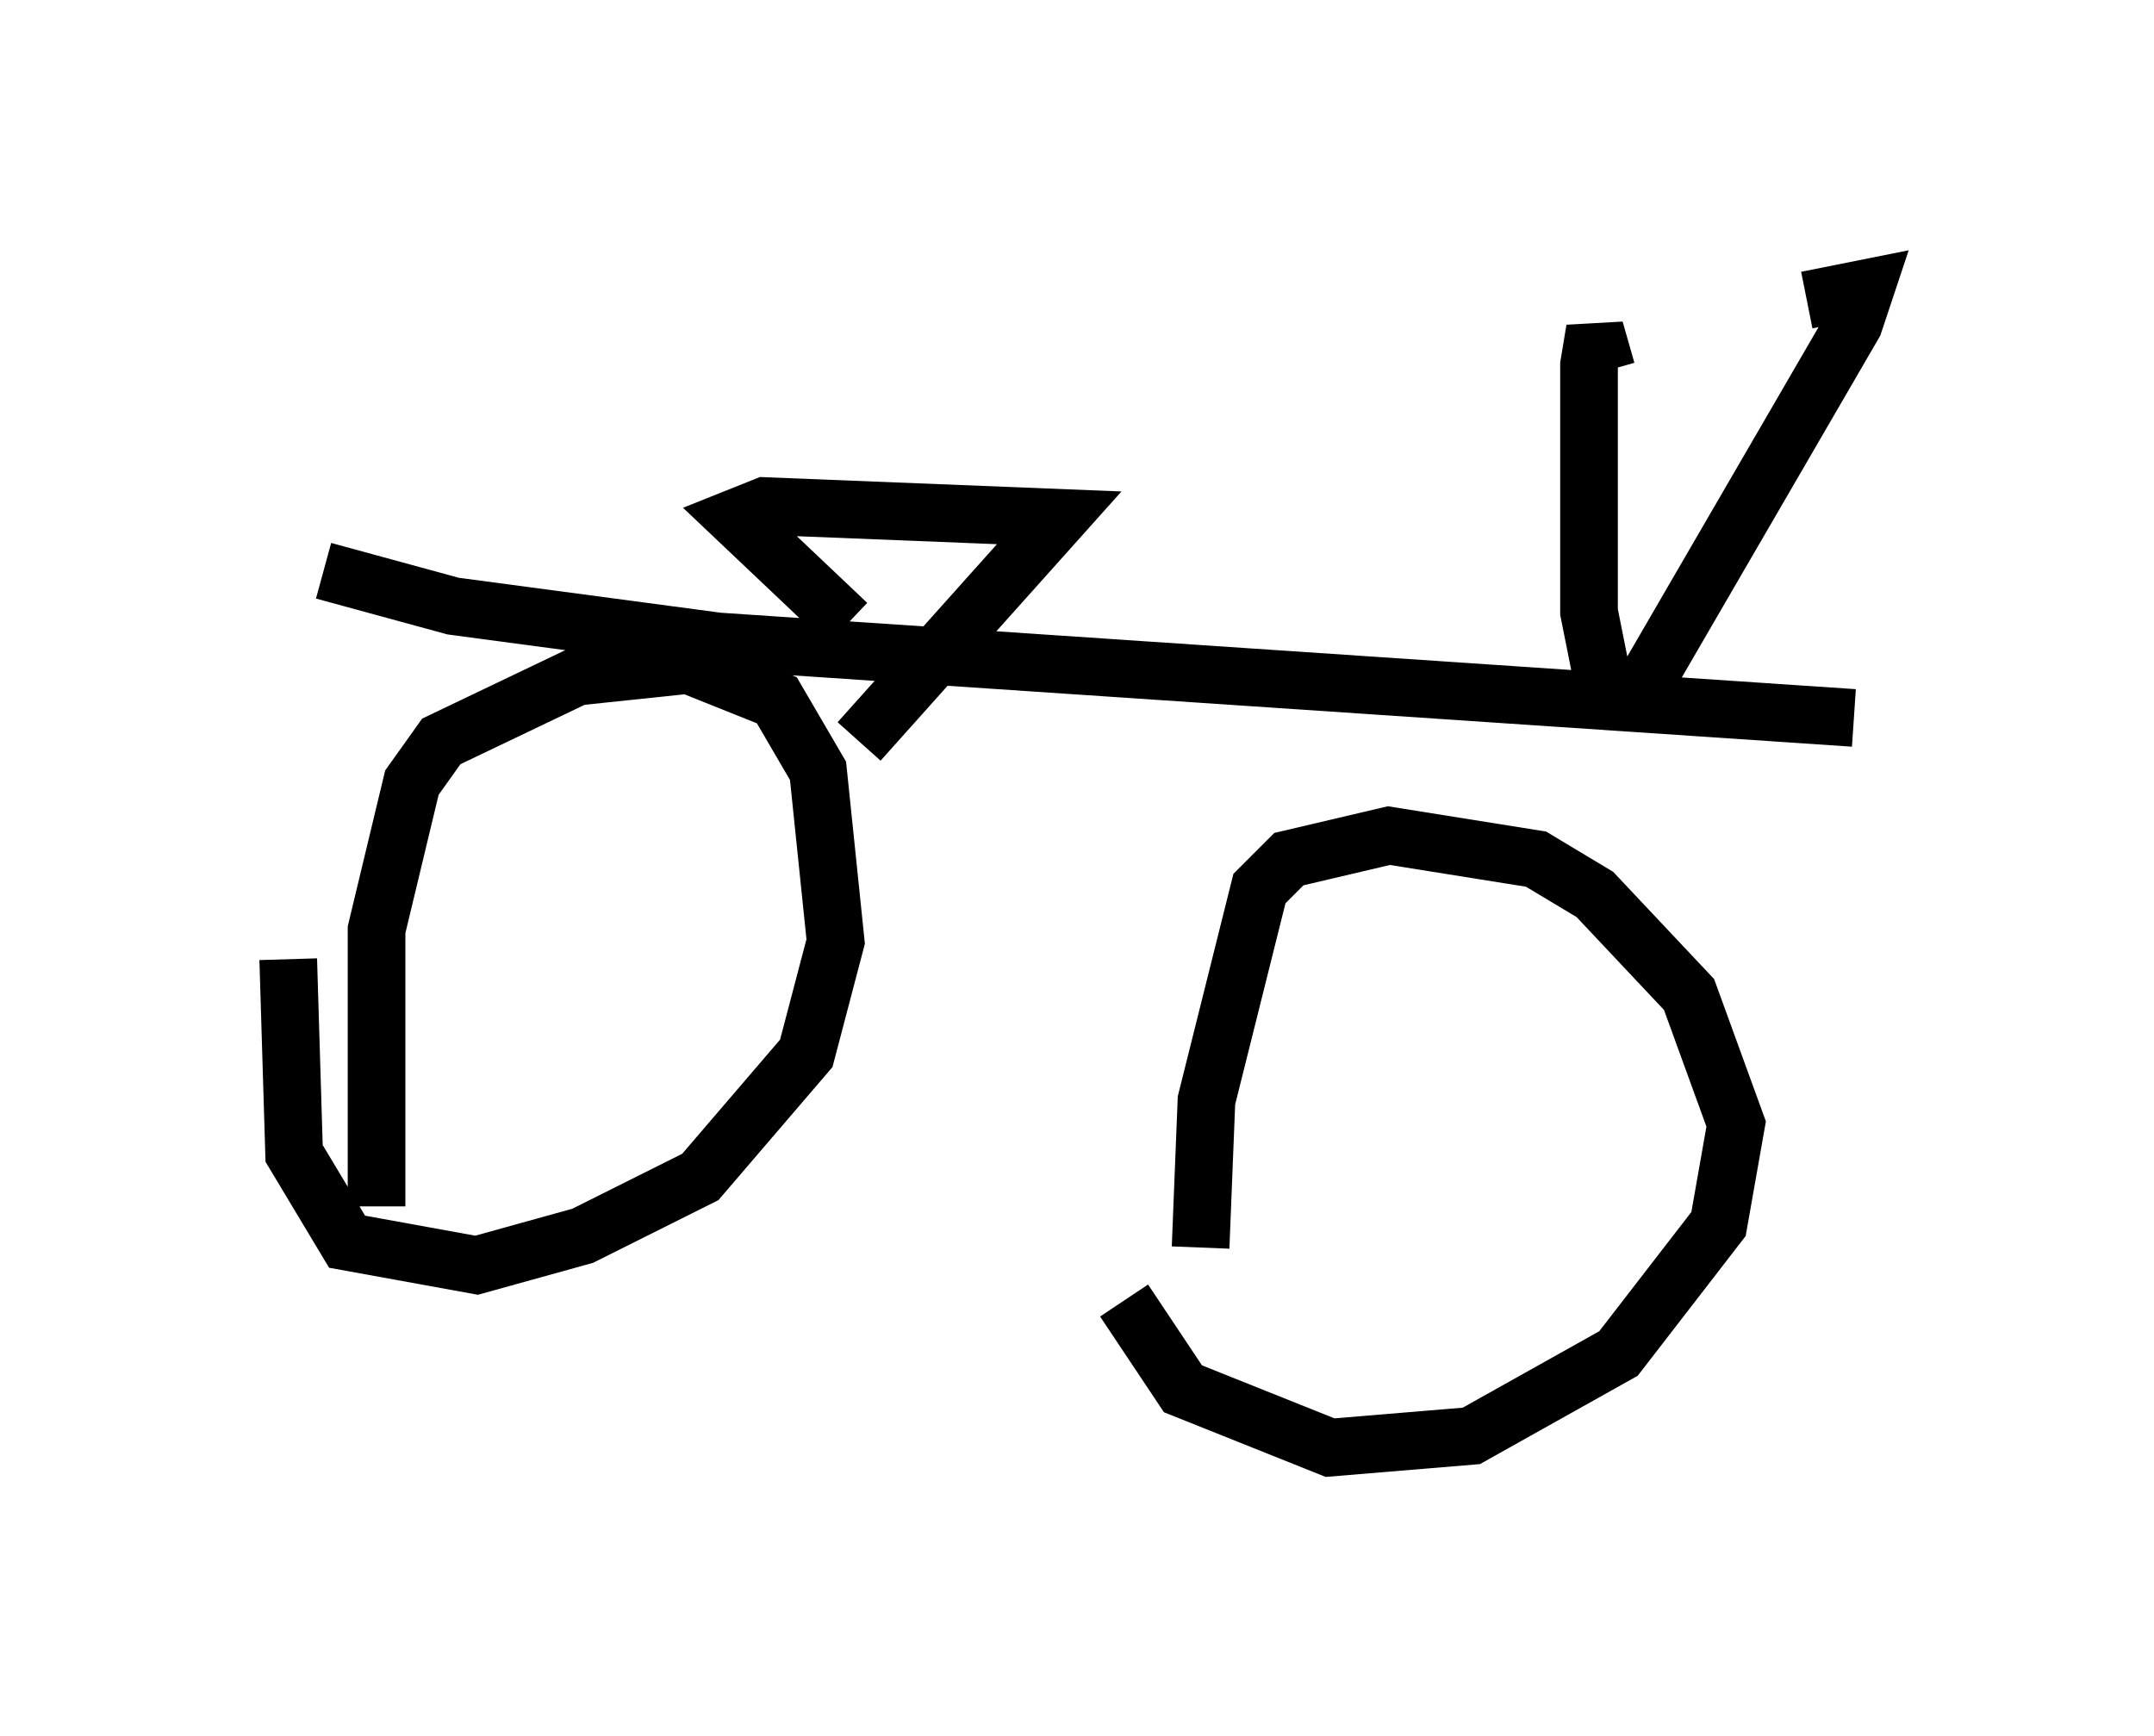 <?xml version="1.0" encoding="utf-8" ?>
<svg baseProfile="full" height="30.111" version="1.1" width="37.359" xmlns="http://www.w3.org/2000/svg" xmlns:ev="http://www.w3.org/2001/xml-events" xmlns:xlink="http://www.w3.org/1999/xlink"><defs /><rect fill="white" height="30.111" width="37.359" x="0" y="0" /><path d="M21.129, 23.681 m-0.306, -2.042 l0.102, -2.552 0.919, -3.675 l0.51, -0.51 1.735, -0.408 l2.552, 0.408 1.021, 0.613 l1.633, 1.735 0.817, 2.246 l-0.306, 1.735 -1.735, 2.246 l-2.552, 1.429 -2.45, 0.204 l-2.552, -1.021 -1.021, -1.531 m-12.965, -1.633 l0.0, -4.798 0.613, -2.552 l0.51, -0.715 2.348, -1.123 l1.94, -0.204 1.531, 0.613 l0.715, 1.225 0.306, 2.96 l-0.51, 1.94 -1.838, 2.144 l-2.042, 1.021 -1.838, 0.51 l-2.246, -0.408 -0.919, -1.531 l-0.102, -3.369 m0.613, -6.738 l2.246, 0.613 4.594, 0.613 l19.702, 1.327 m-4.288, -0.306 l-0.306, -1.531 0.0, -4.288 l0.102, -0.613 0.204, 0.715 m0.613, 5.513 l3.675, -6.329 0.204, -0.613 l-1.021, 0.204 m-16.64, 5.615 l-1.94, -1.838 0.51, -0.204 l5.104, 0.204 -3.471, 3.879 " fill="none" stroke="black" stroke-width="1" /></svg>